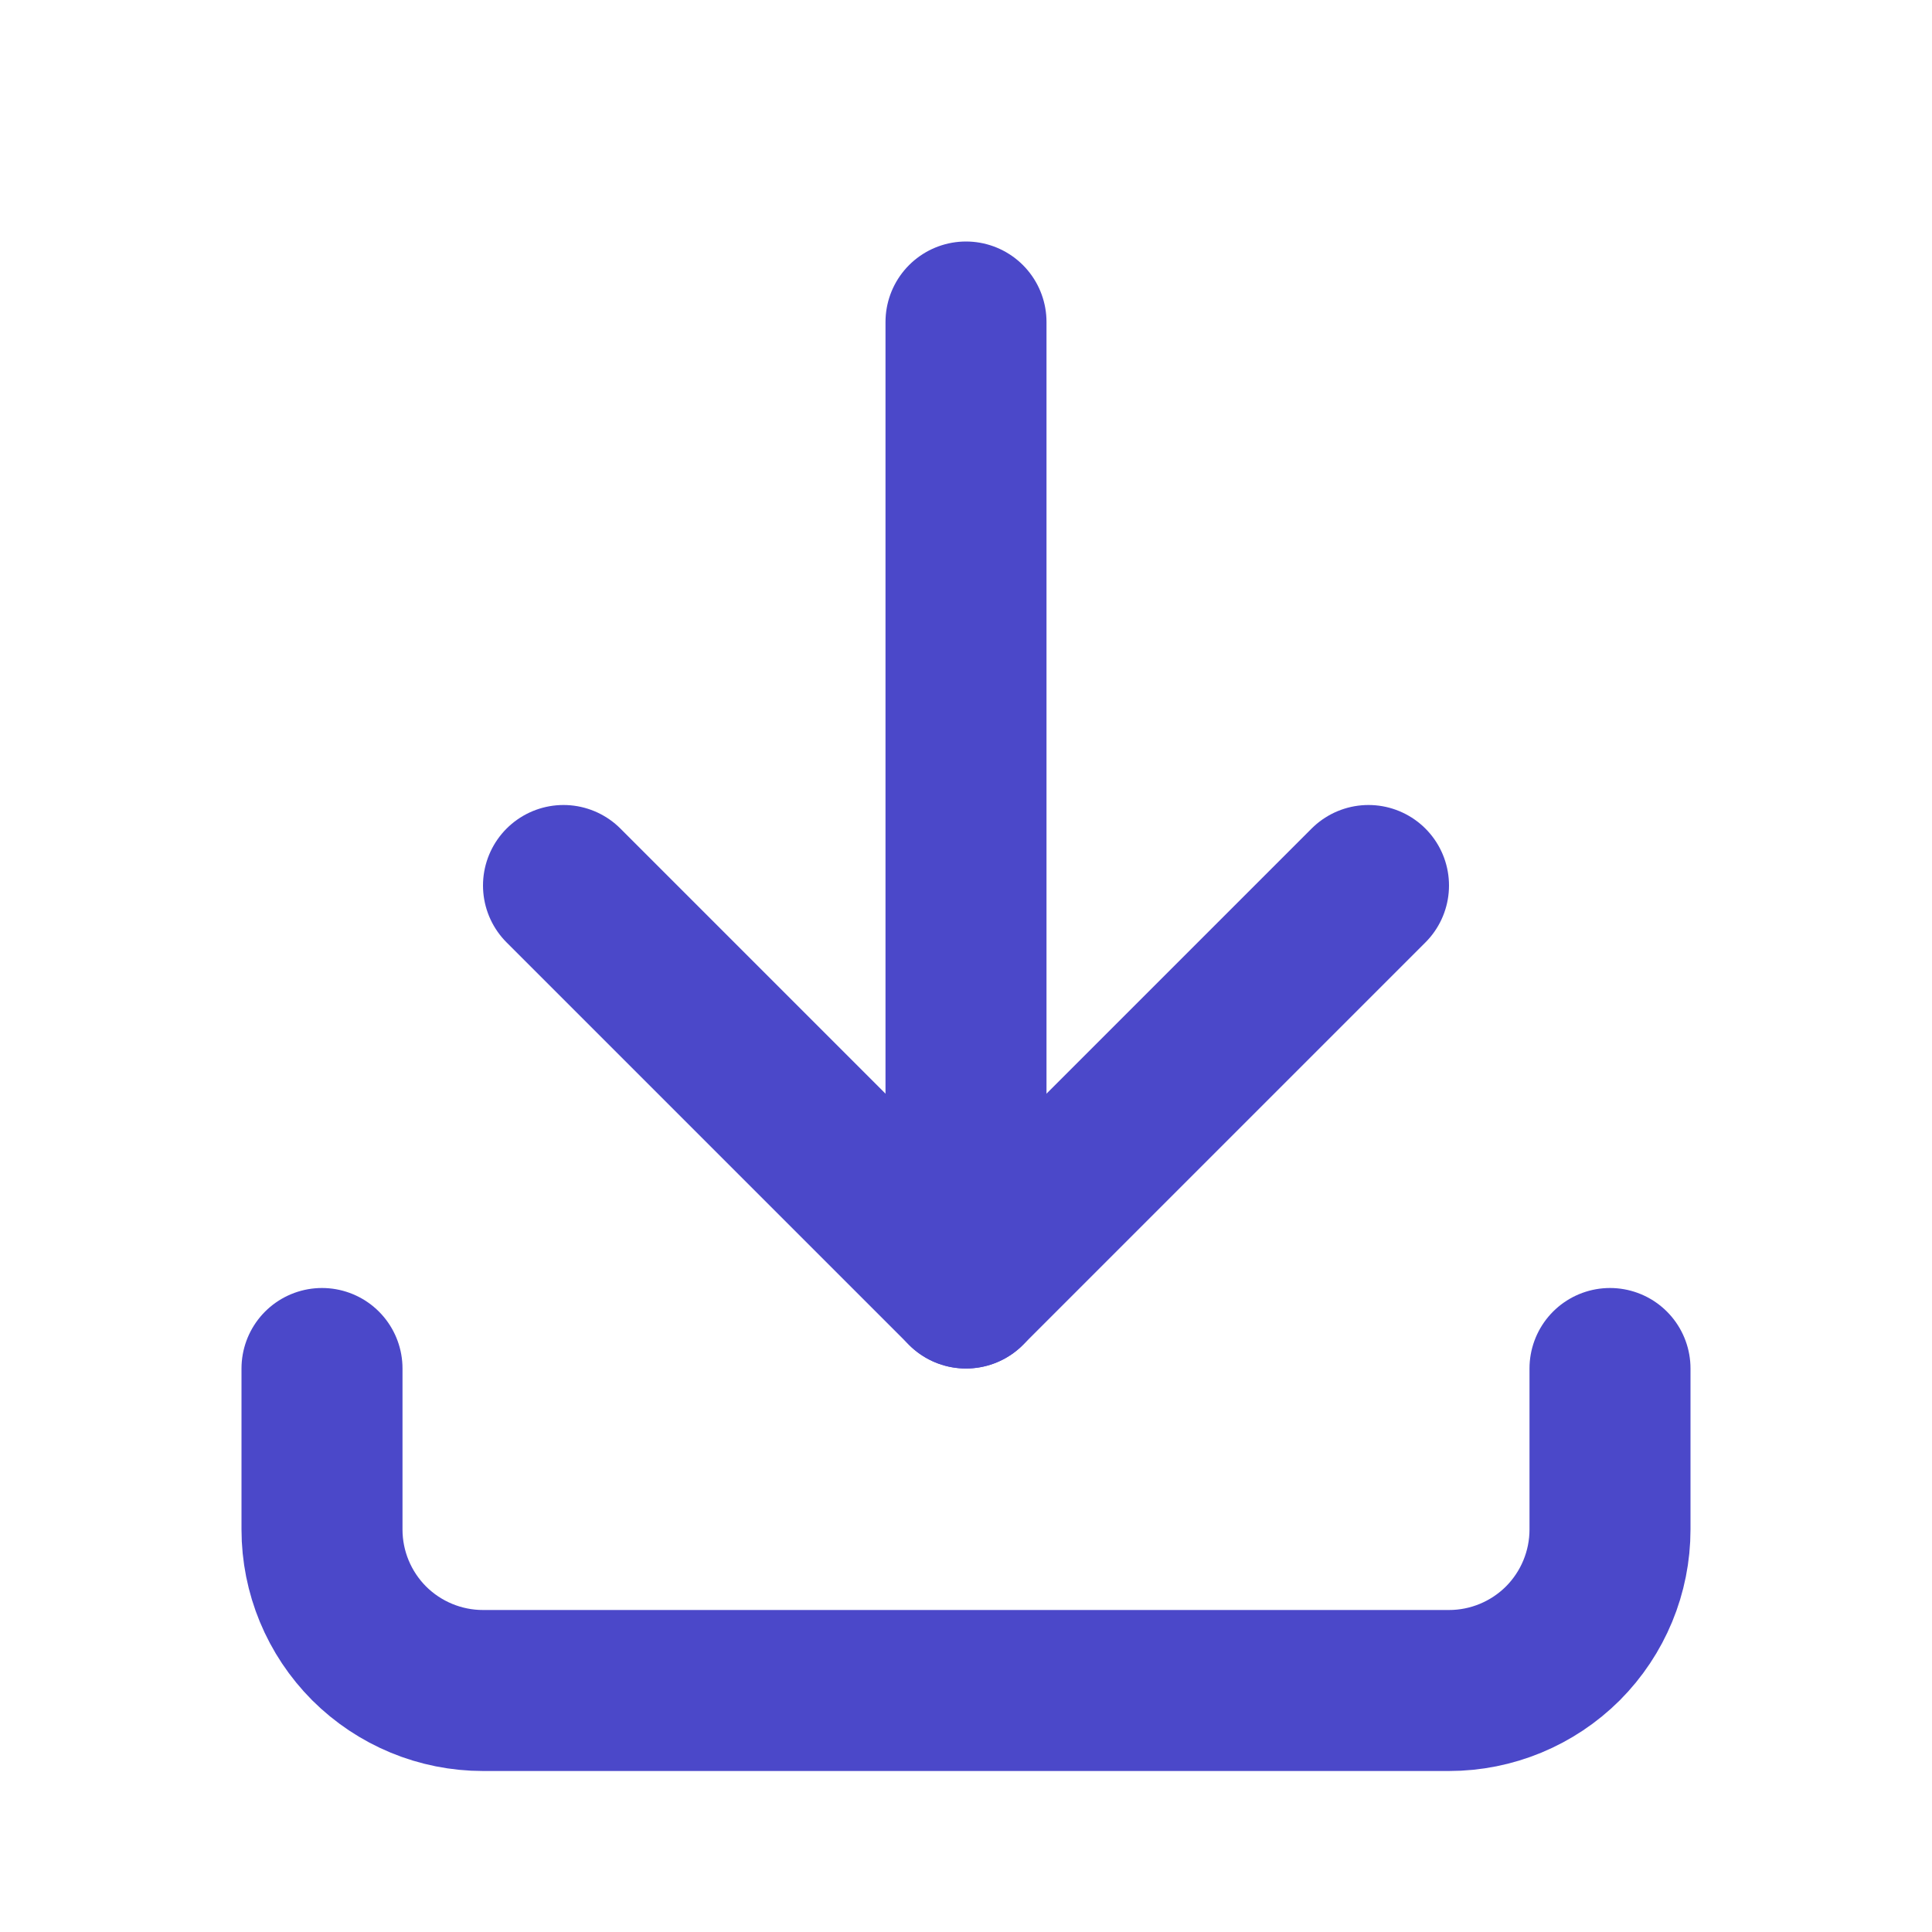 <svg width="18" height="18" viewBox="0 0 18 18" fill="none" xmlns="http://www.w3.org/2000/svg">
<g clip-path="url(#clip0_971_48)">
<path d="M3 12.75V14.25C3 14.648 3.158 15.029 3.439 15.311C3.721 15.592 4.102 15.75 4.5 15.75H13.5C13.898 15.75 14.279 15.592 14.561 15.311C14.842 15.029 15 14.648 15 14.25V12.75" stroke="#4B48C9" stroke-width="1.5" stroke-linecap="round" stroke-linejoin="round"/>
<path d="M5.25 8.25L9 12L12.75 8.25" stroke="#4B48C9" stroke-width="1.5" stroke-linecap="round" stroke-linejoin="round"/>
<path d="M9 3V12" stroke="#4B48C9" stroke-width="1.5" stroke-linecap="round" stroke-linejoin="round"/>
</g>
<defs>
<clipPath id="clip0_971_48">
<rect width="18" height="18" fill="white"/>
</clipPath>
</defs>
</svg>
